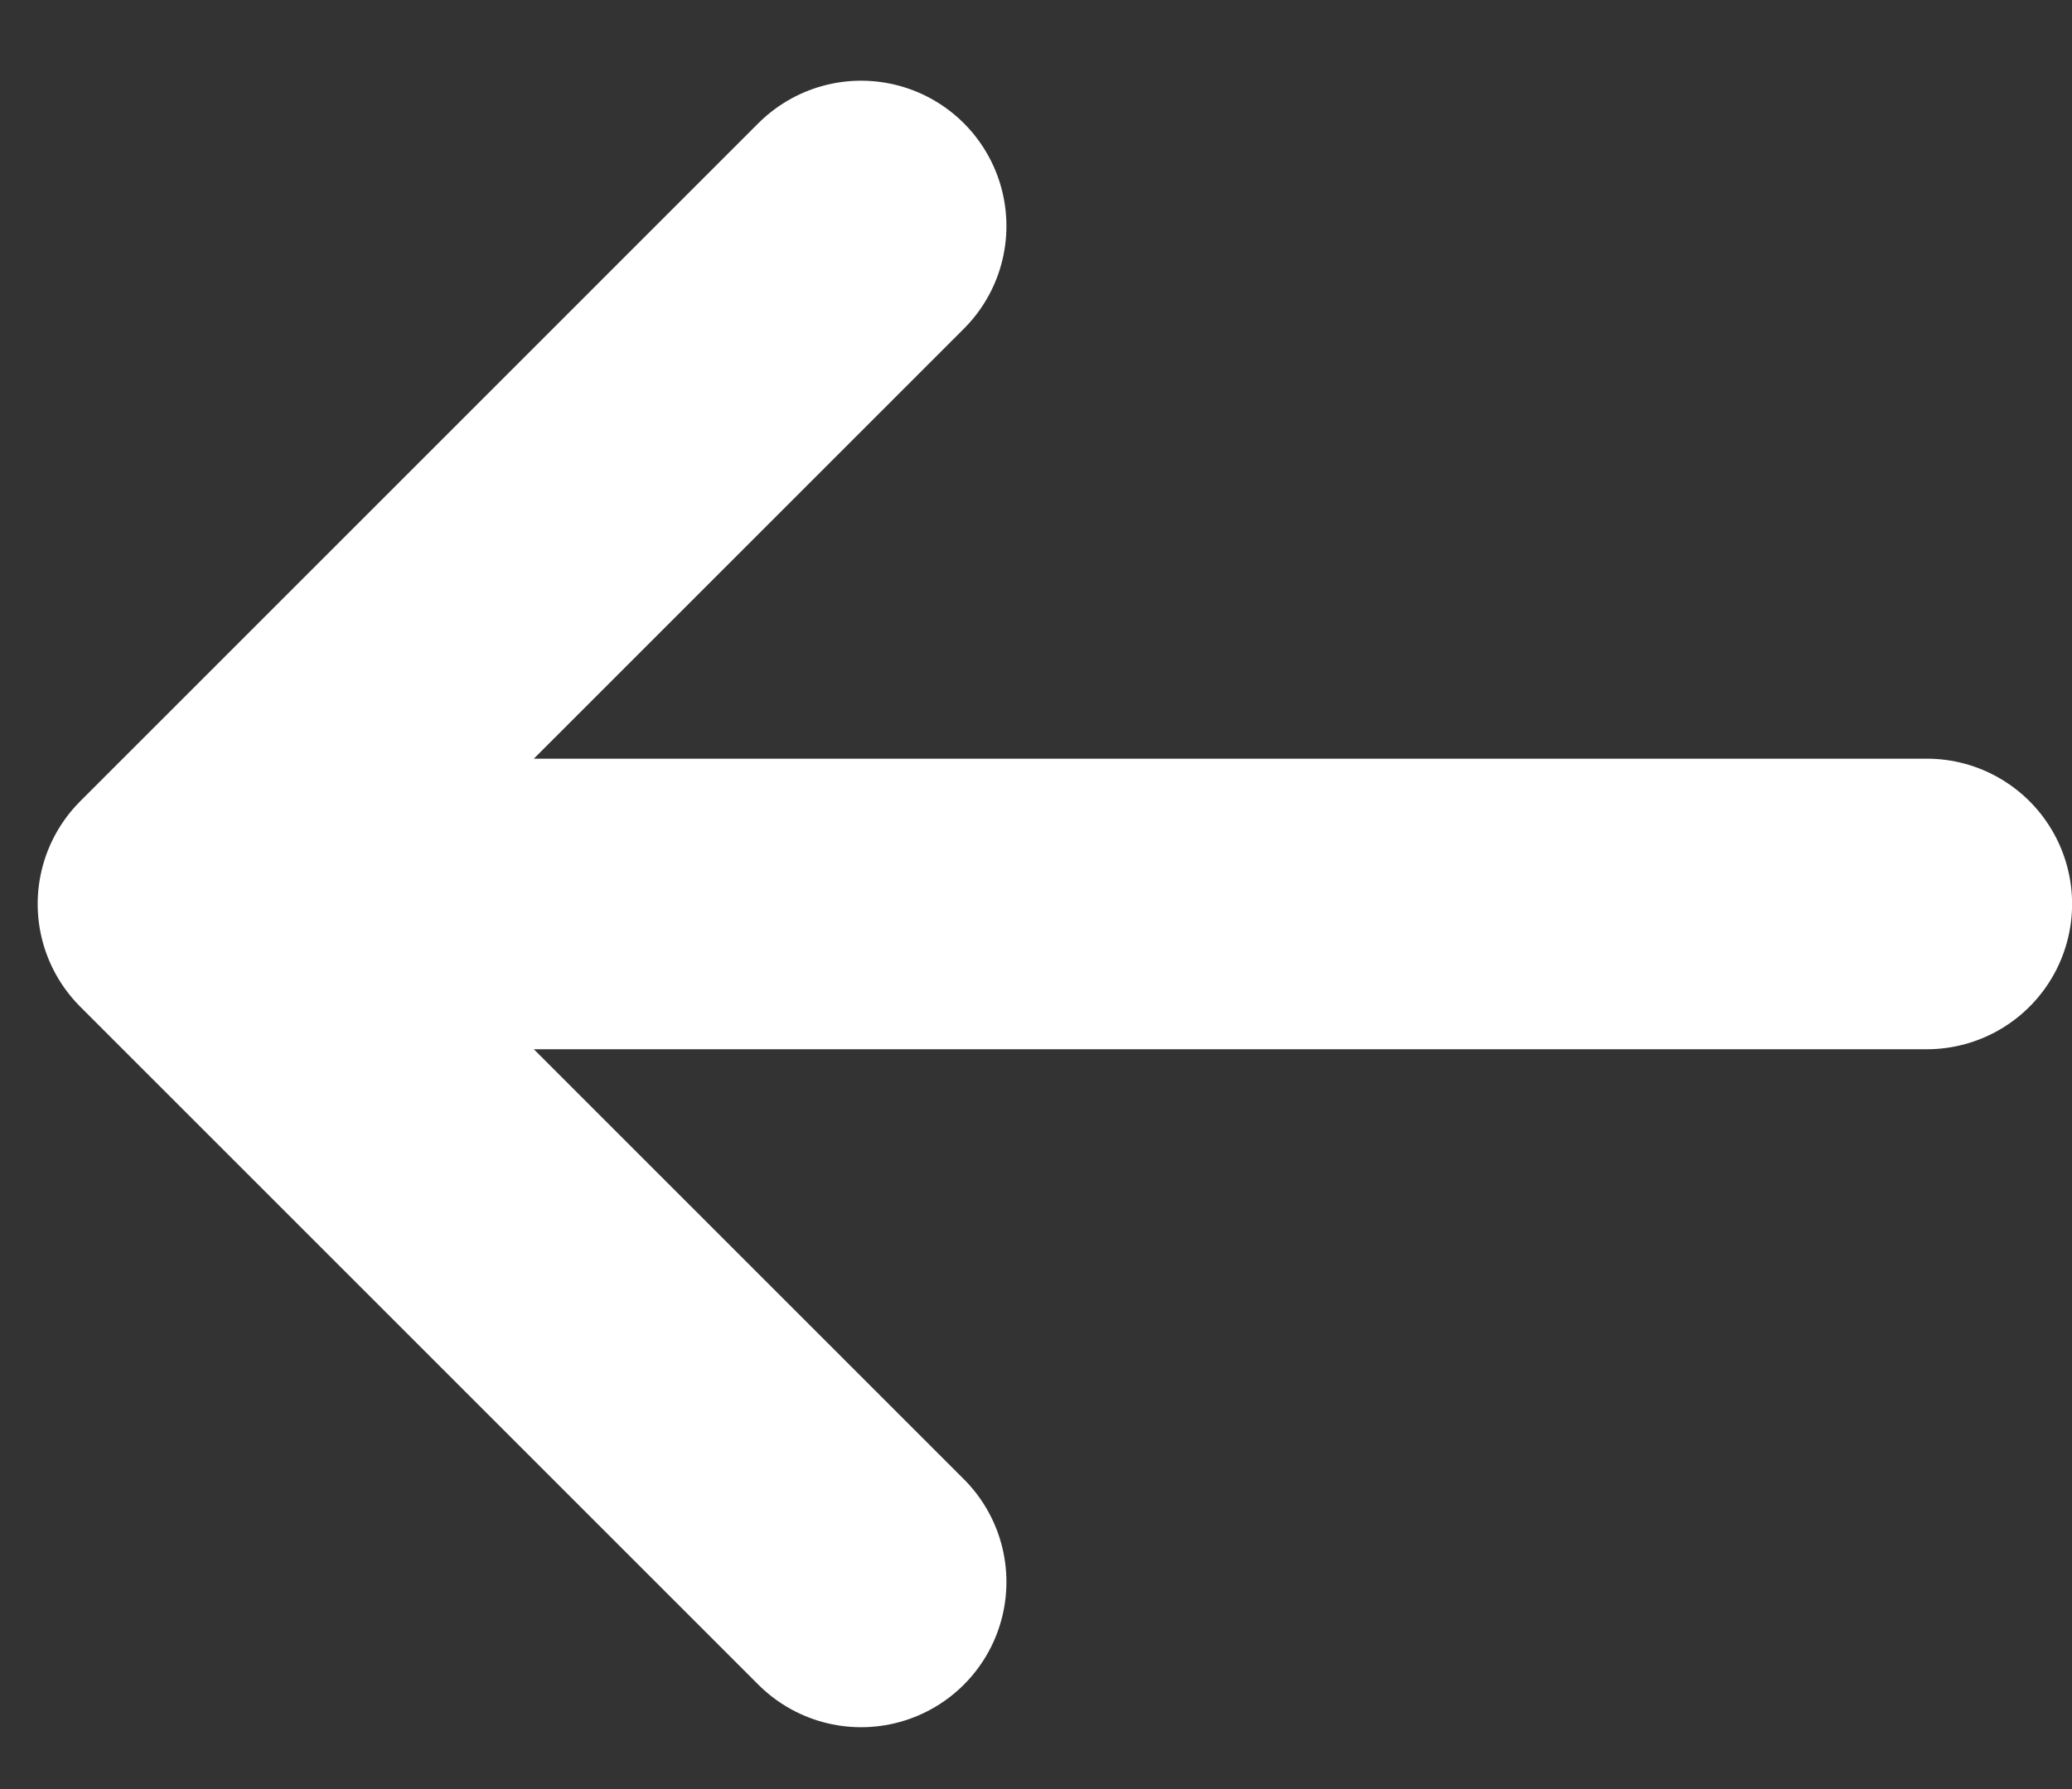 <svg width="22" height="19" viewBox="0 0 22 19" fill="none" xmlns="http://www.w3.org/2000/svg">
<rect x="0" y="0" width="22" height="19" fill="#333333" stroke="none"/>
<path d="M9.143 2.4L1.943 9.6M1.943 9.6L9.143 16.8M1.943 9.6H20.458" stroke="white" stroke-width="3.086" stroke-linecap="round" stroke-linejoin="round"/>
</svg>
